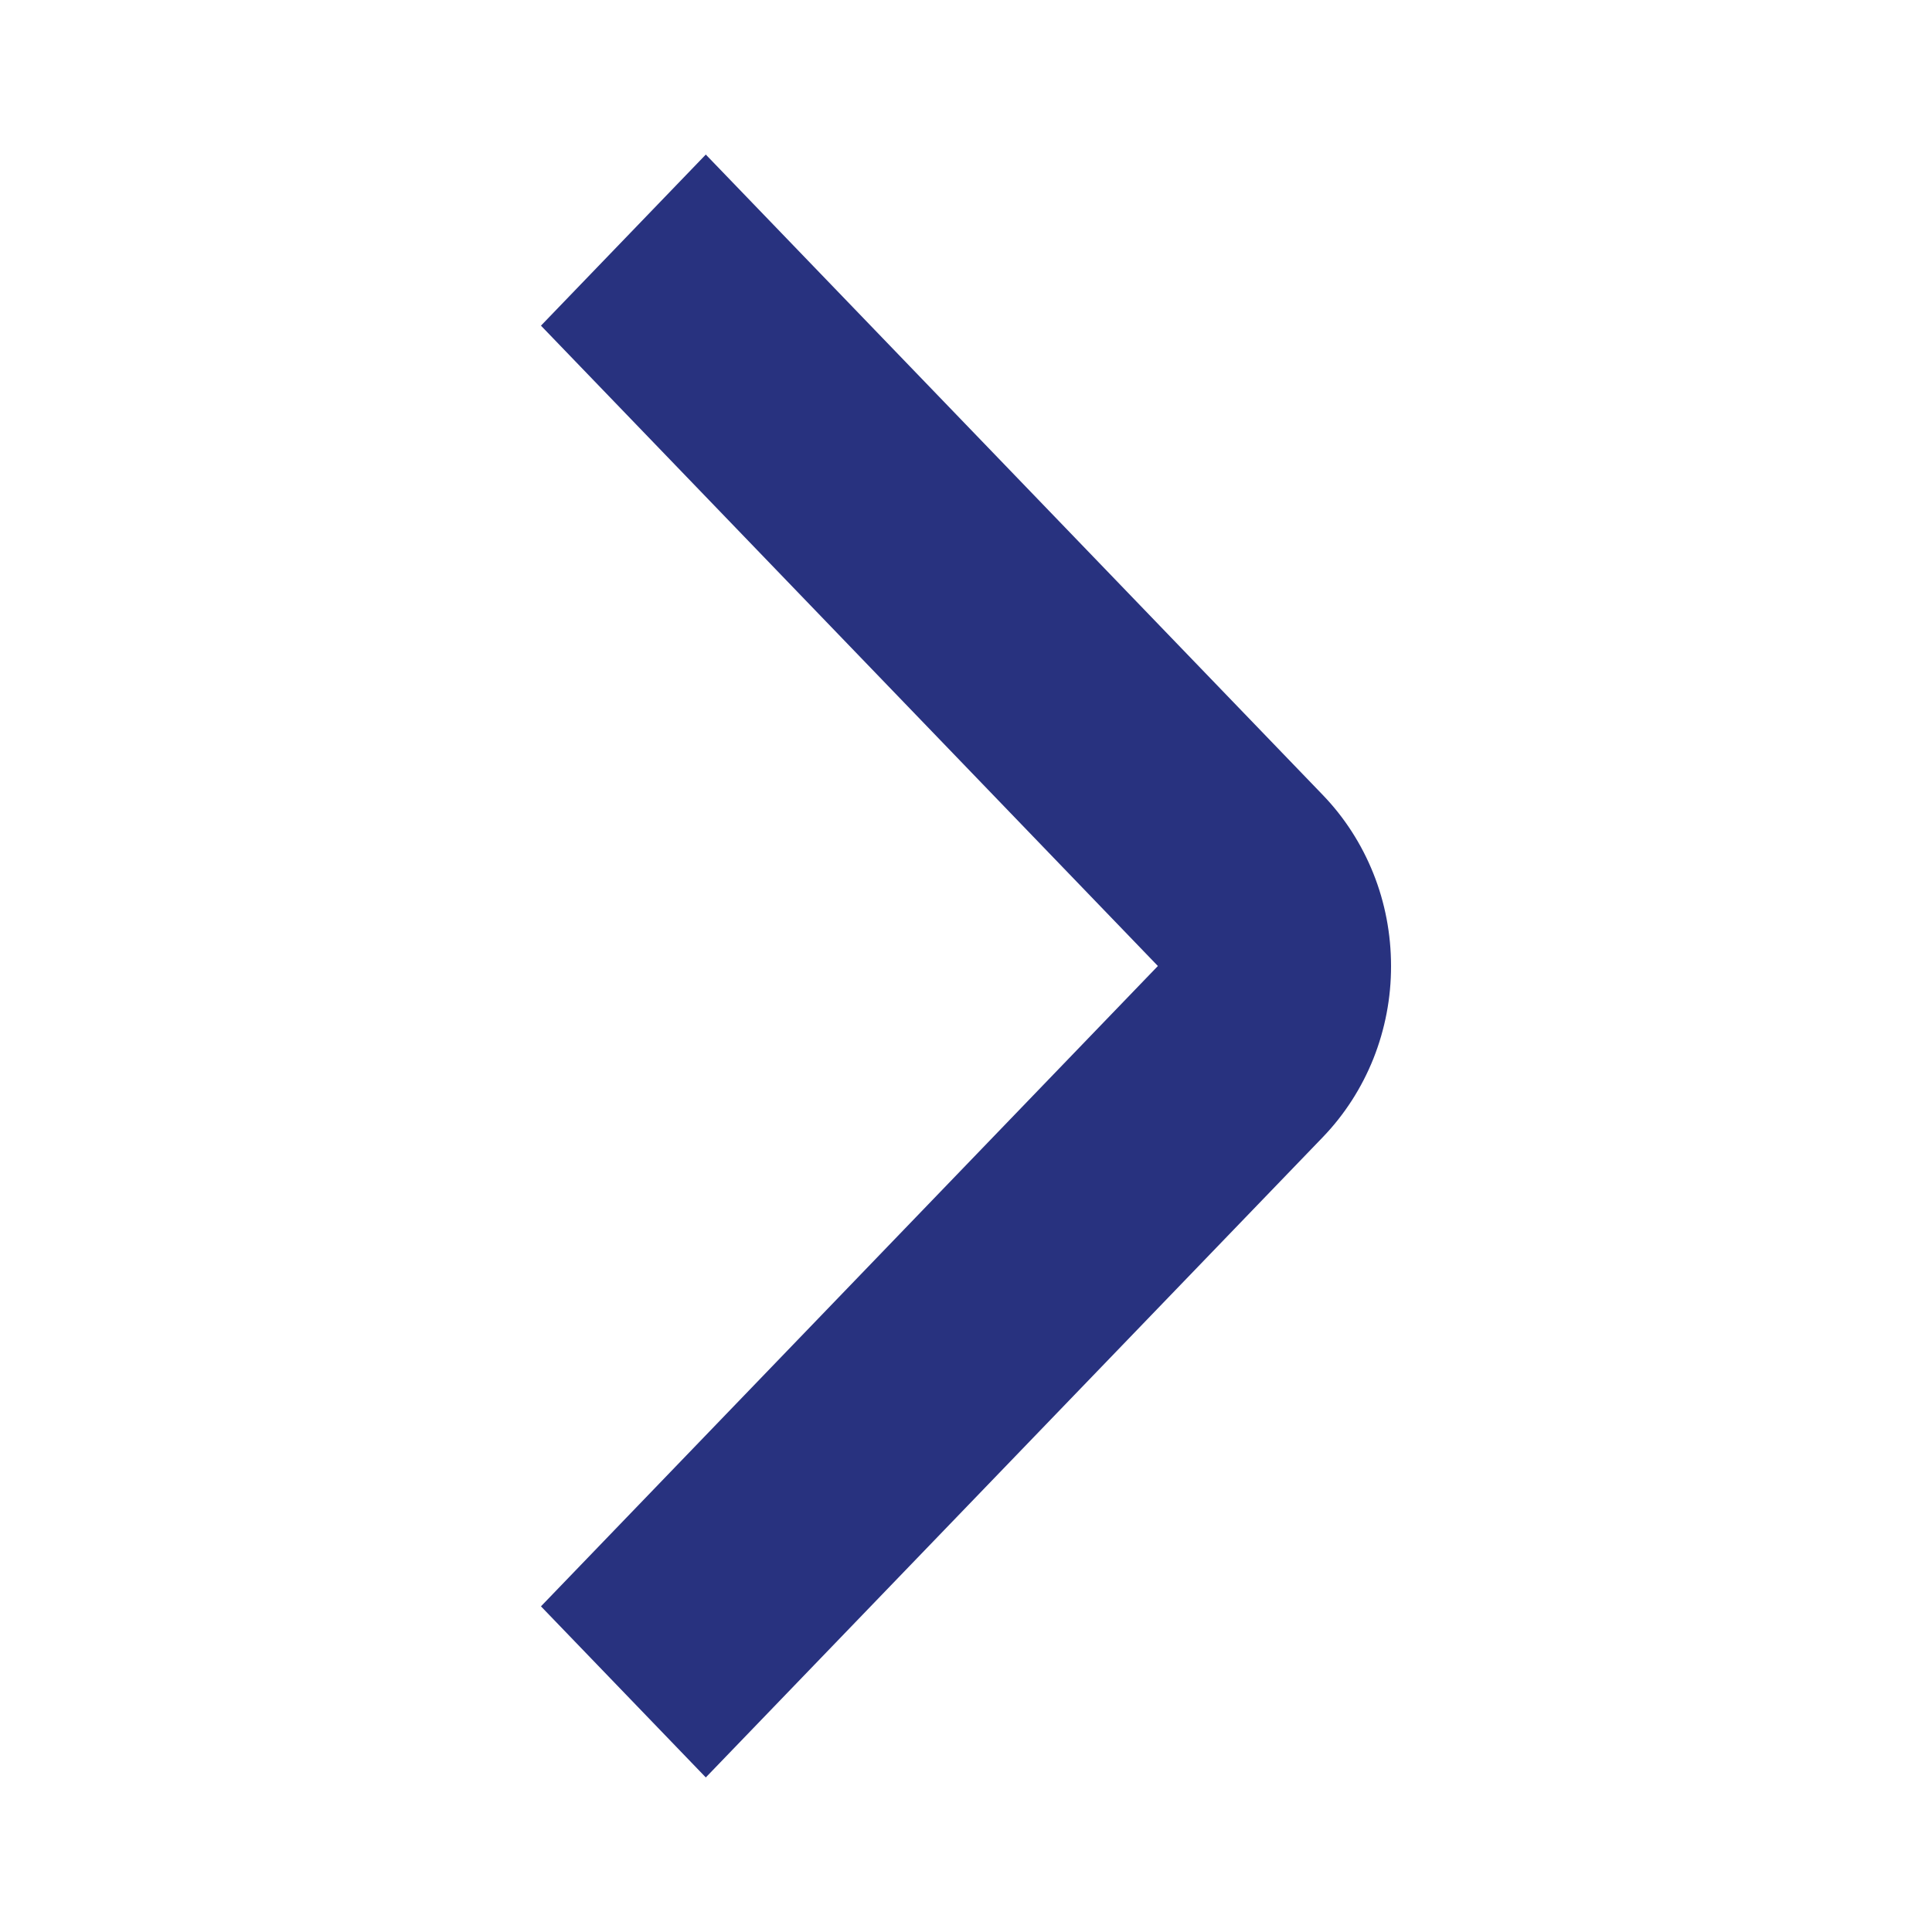 <svg width="25" height="25" viewBox="0 0 25 25" fill="none" xmlns="http://www.w3.org/2000/svg">
<path d="M18 12.5C18.001 12.911 17.923 13.318 17.772 13.698C17.62 14.078 17.398 14.423 17.118 14.714L9.133 23L7 20.786L14.983 12.5L7 4.214L9.133 2L17.116 10.286C17.397 10.577 17.619 10.922 17.771 11.302C17.923 11.681 18 12.089 18 12.5Z" fill="#28327F"/>
</svg>

